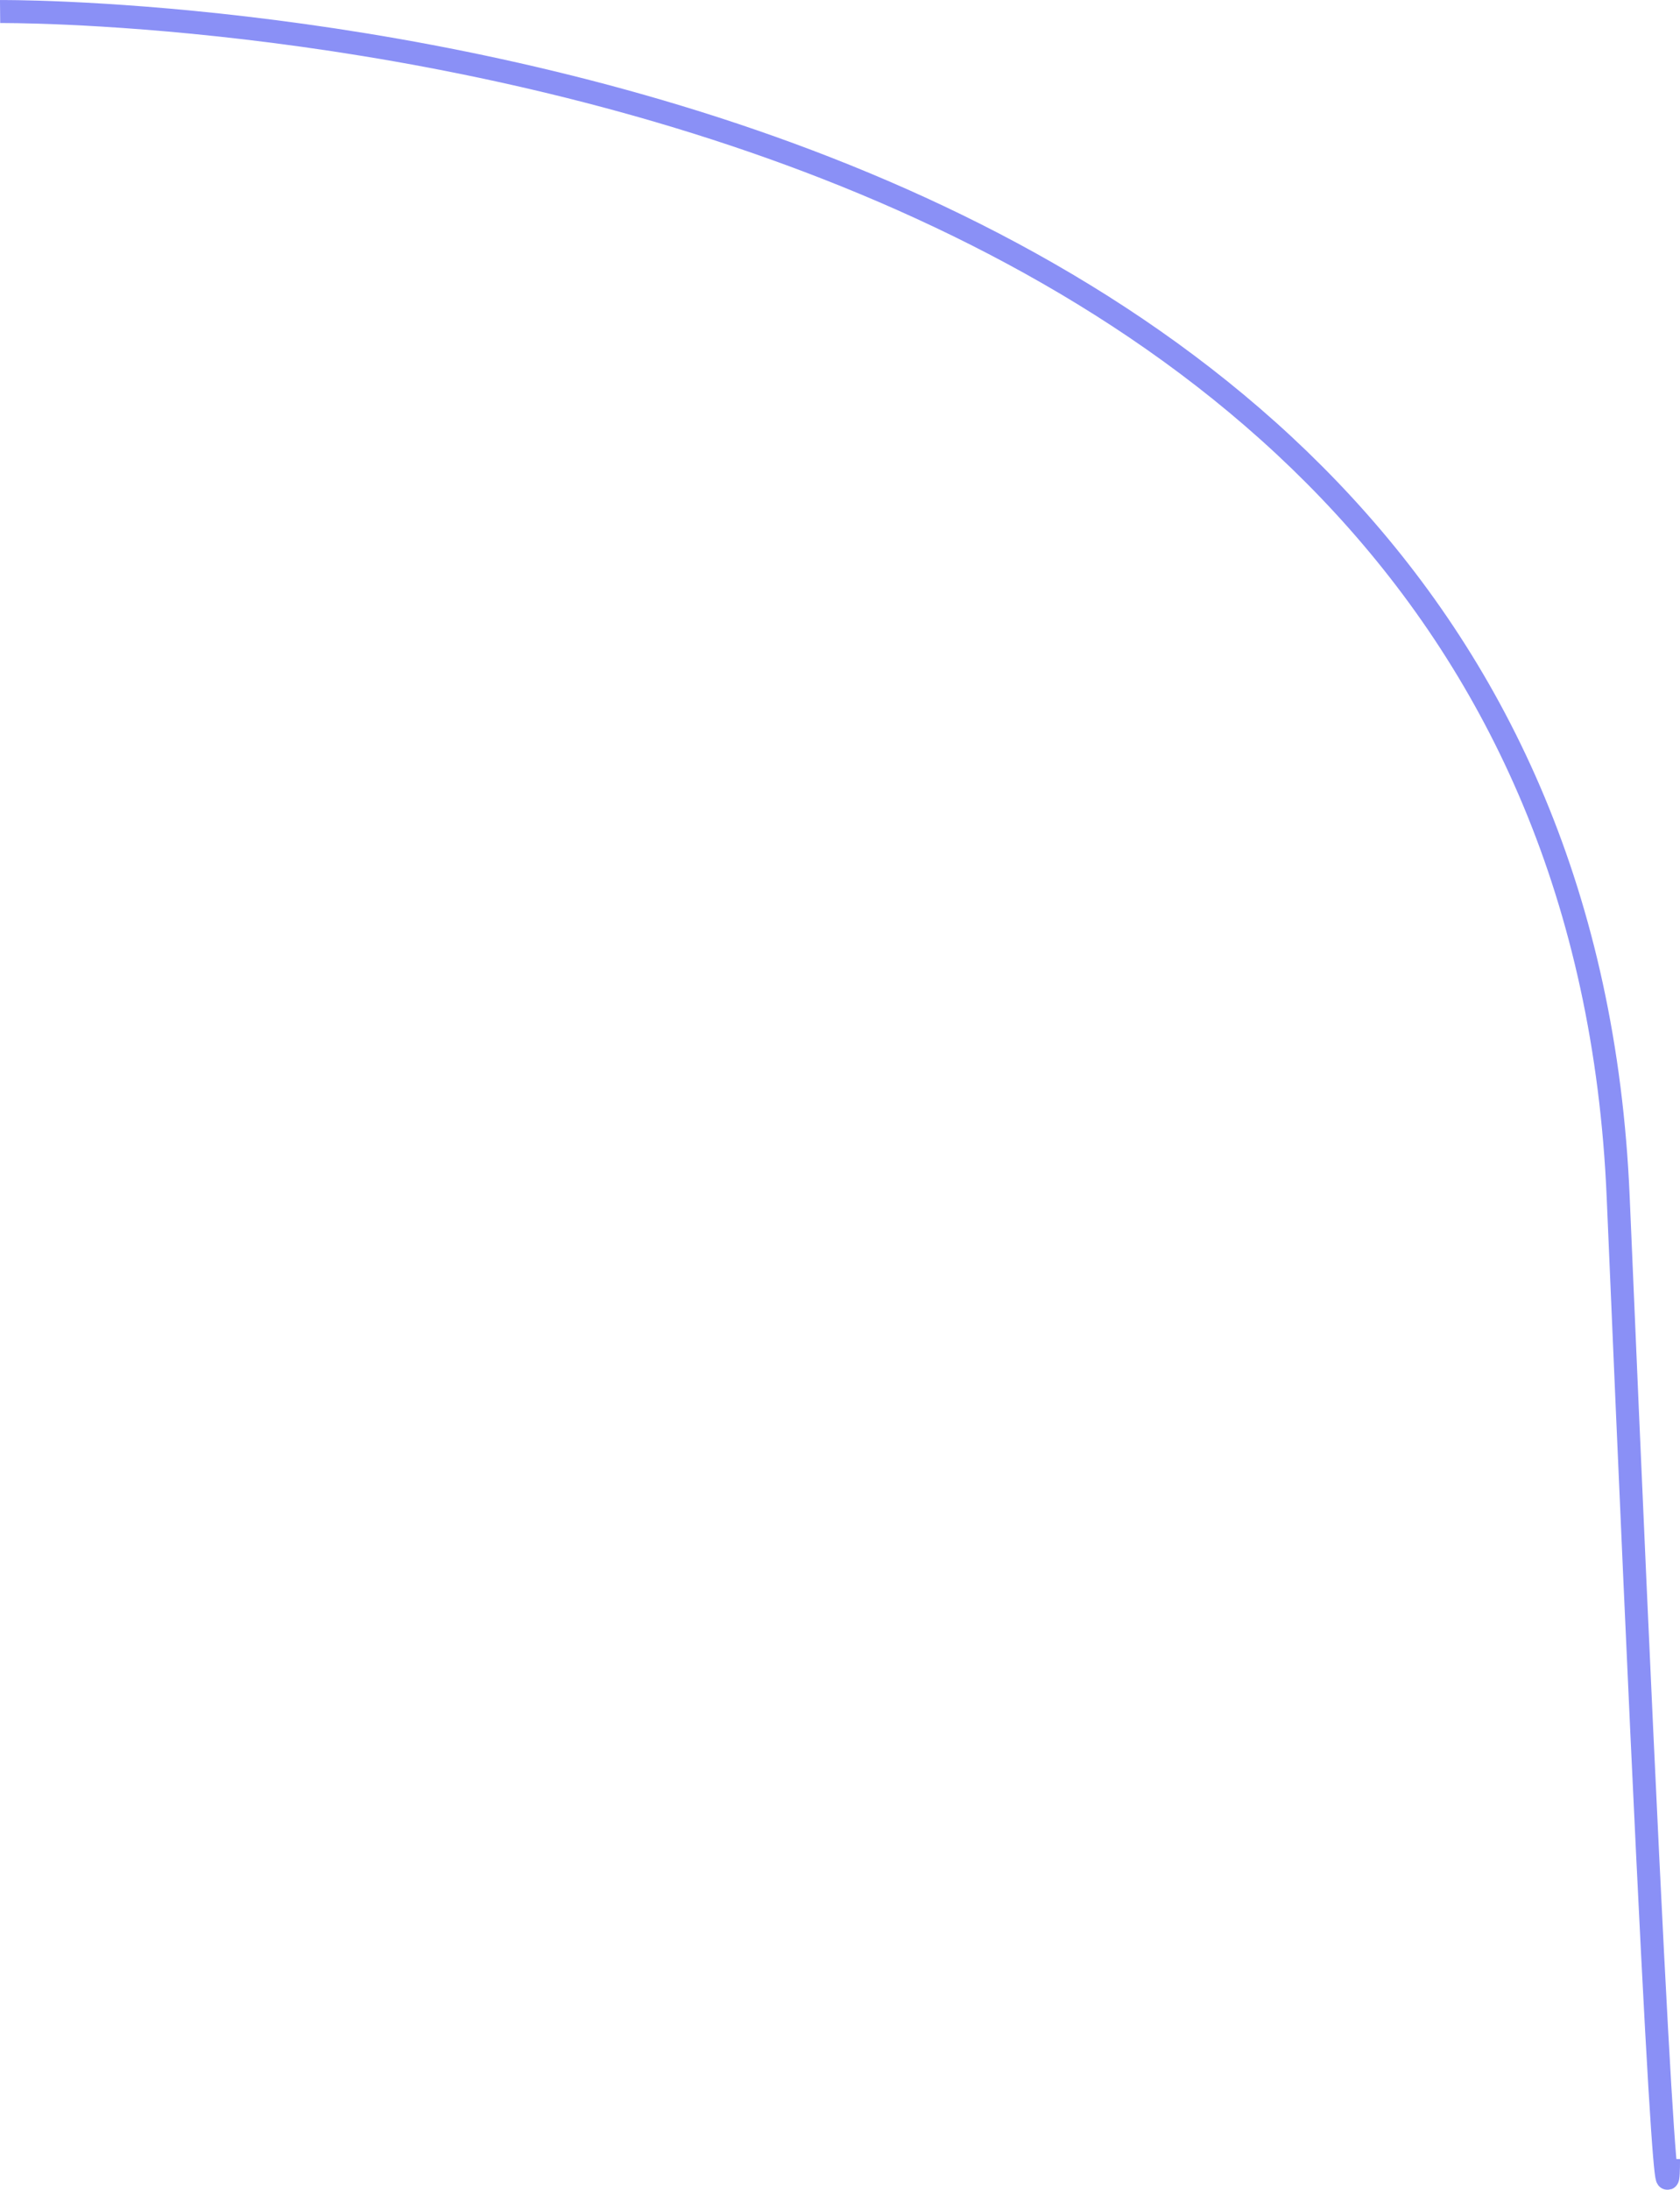 <svg xmlns="http://www.w3.org/2000/svg" width="73.031" height="95.176" viewBox="0 0 73.031 95.176">
  <path id="Path_135246" data-name="Path 135246" d="M-18524,7006.981s68.121-.637,70.34,51.522,2.188,41.808,2.188,41.808" transform="translate(18524.004 -7006.479)" fill="none" stroke="#8a90f6" stroke-width="1"/>
</svg>
